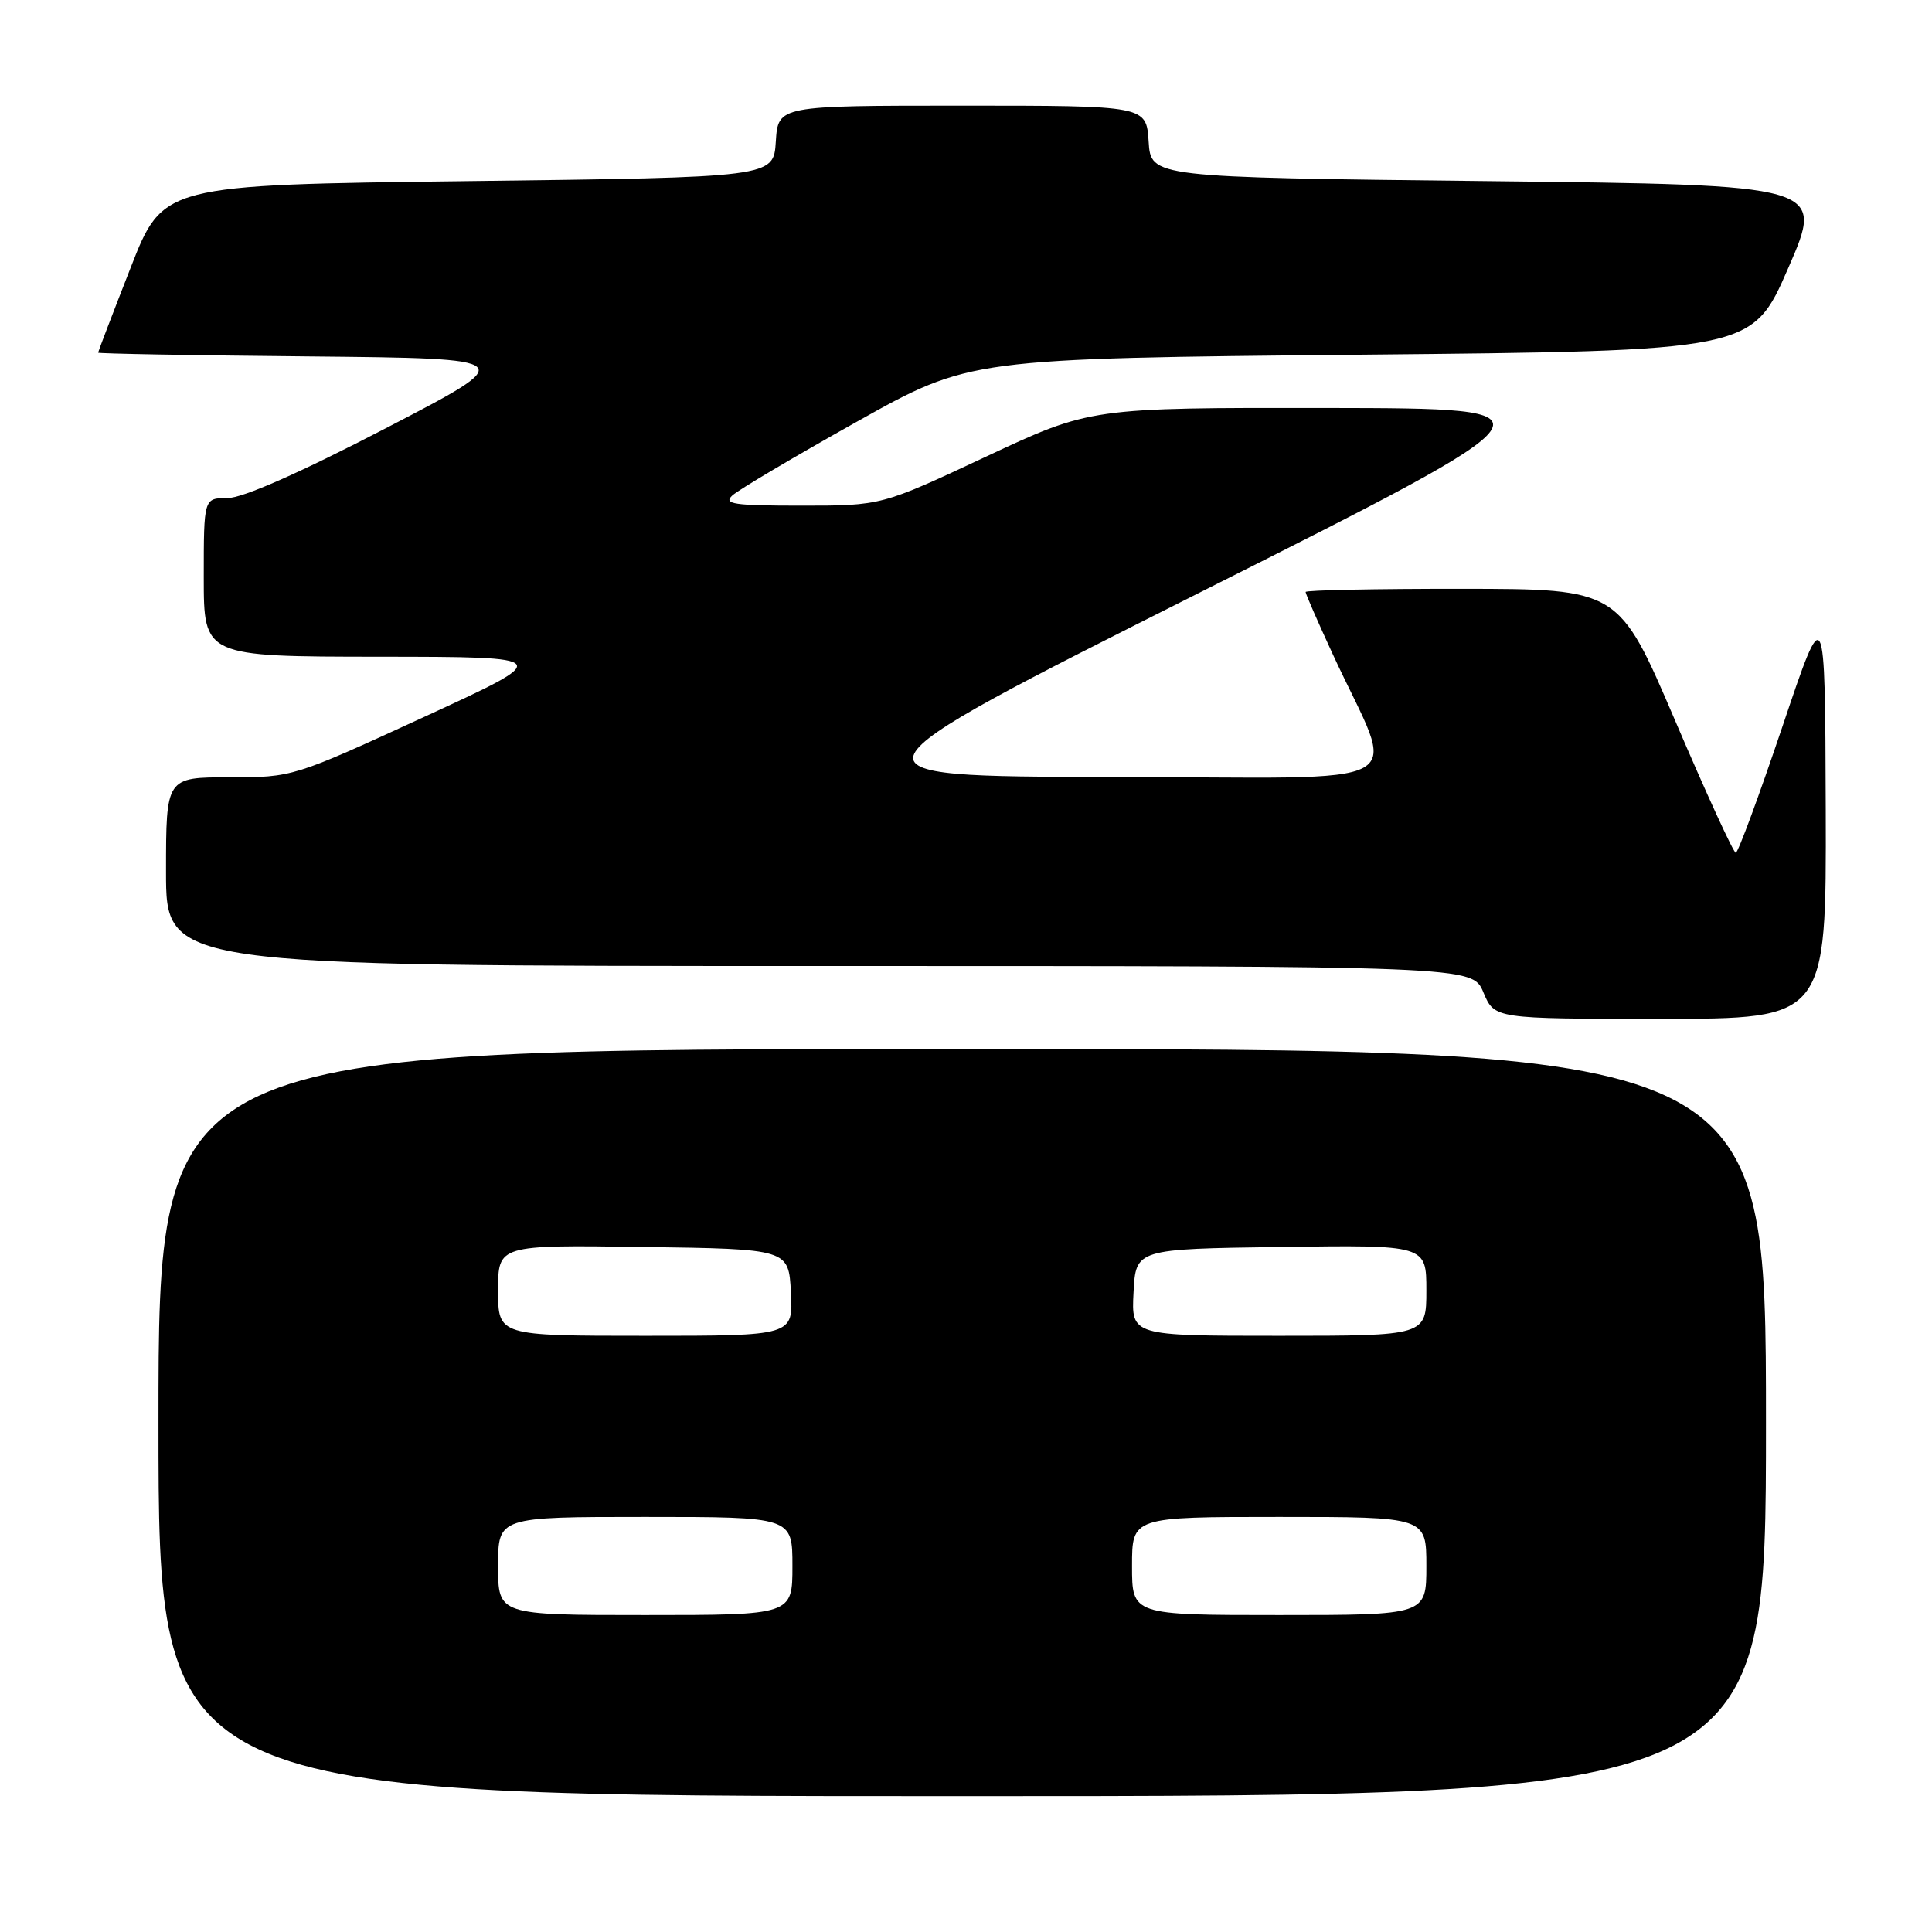 <?xml version="1.0" encoding="UTF-8" standalone="no"?>
<!DOCTYPE svg PUBLIC "-//W3C//DTD SVG 1.1//EN" "http://www.w3.org/Graphics/SVG/1.1/DTD/svg11.dtd" >
<svg xmlns="http://www.w3.org/2000/svg" xmlns:xlink="http://www.w3.org/1999/xlink" version="1.1" viewBox="0 0 256 256">
 <g >
 <path fill="currentColor"
d=" M 234.00 188.50 C 234.00 139.00 234.00 139.00 127.50 139.00 C 21.00 139.00 21.00 139.00 21.00 188.50 C 21.00 238.00 21.00 238.00 127.50 238.00 C 234.00 238.00 234.00 238.00 234.00 188.50 Z  M 241.92 107.25 C 241.83 79.50 241.83 79.50 236.19 96.25 C 233.08 105.46 230.30 113.00 230.00 113.00 C 229.70 113.00 226.09 105.13 221.98 95.52 C 214.50 78.04 214.50 78.04 193.75 78.02 C 182.34 78.01 173.00 78.20 173.00 78.44 C 173.00 78.69 174.62 82.40 176.60 86.69 C 185.07 105.05 188.77 103.01 147.21 102.95 C 110.50 102.89 110.50 102.89 159.00 78.50 C 207.50 54.11 207.50 54.11 176.00 54.06 C 144.50 54.02 144.50 54.02 130.65 60.51 C 116.80 67.00 116.80 67.00 106.19 67.00 C 97.23 67.00 95.80 66.79 97.04 65.65 C 97.84 64.91 105.25 60.52 113.50 55.90 C 128.50 47.50 128.50 47.50 180.33 47.00 C 232.17 46.50 232.17 46.50 236.96 35.50 C 241.75 24.50 241.75 24.50 197.12 24.00 C 152.50 23.50 152.50 23.50 152.20 18.75 C 151.89 14.00 151.89 14.00 127.50 14.00 C 103.11 14.00 103.11 14.00 102.80 18.75 C 102.50 23.50 102.50 23.50 62.04 24.00 C 21.59 24.50 21.59 24.50 17.30 35.50 C 14.93 41.55 13.00 46.61 13.00 46.73 C 13.00 46.86 25.59 47.09 40.97 47.23 C 68.94 47.50 68.94 47.50 51.11 56.75 C 39.70 62.67 32.16 66.00 30.14 66.00 C 27.00 66.00 27.00 66.00 27.00 76.50 C 27.00 87.00 27.00 87.00 50.25 87.02 C 73.50 87.04 73.50 87.04 56.15 95.02 C 38.84 102.98 38.78 103.00 30.40 103.00 C 22.00 103.00 22.00 103.00 22.00 115.50 C 22.00 128.00 22.00 128.00 108.55 128.00 C 195.10 128.00 195.10 128.00 196.56 131.50 C 198.03 135.00 198.03 135.00 220.01 135.00 C 242.00 135.00 242.00 135.00 241.92 107.25 Z  M 66.00 207.50 C 66.00 201.00 66.00 201.00 85.50 201.00 C 105.00 201.00 105.00 201.00 105.00 207.50 C 105.00 214.00 105.00 214.00 85.50 214.00 C 66.00 214.00 66.00 214.00 66.00 207.50 Z  M 150.00 207.50 C 150.00 201.00 150.00 201.00 169.50 201.00 C 189.00 201.00 189.00 201.00 189.00 207.50 C 189.00 214.00 189.00 214.00 169.50 214.00 C 150.00 214.00 150.00 214.00 150.00 207.50 Z  M 66.00 170.98 C 66.00 164.96 66.00 164.96 85.25 165.23 C 104.50 165.50 104.50 165.50 104.80 171.25 C 105.10 177.00 105.10 177.00 85.55 177.00 C 66.00 177.00 66.00 177.00 66.00 170.98 Z  M 150.20 171.25 C 150.50 165.50 150.50 165.50 169.75 165.23 C 189.00 164.96 189.00 164.96 189.00 170.98 C 189.00 177.00 189.00 177.00 169.45 177.00 C 149.90 177.00 149.90 177.00 150.20 171.25 Z "/>
</g>
</svg>